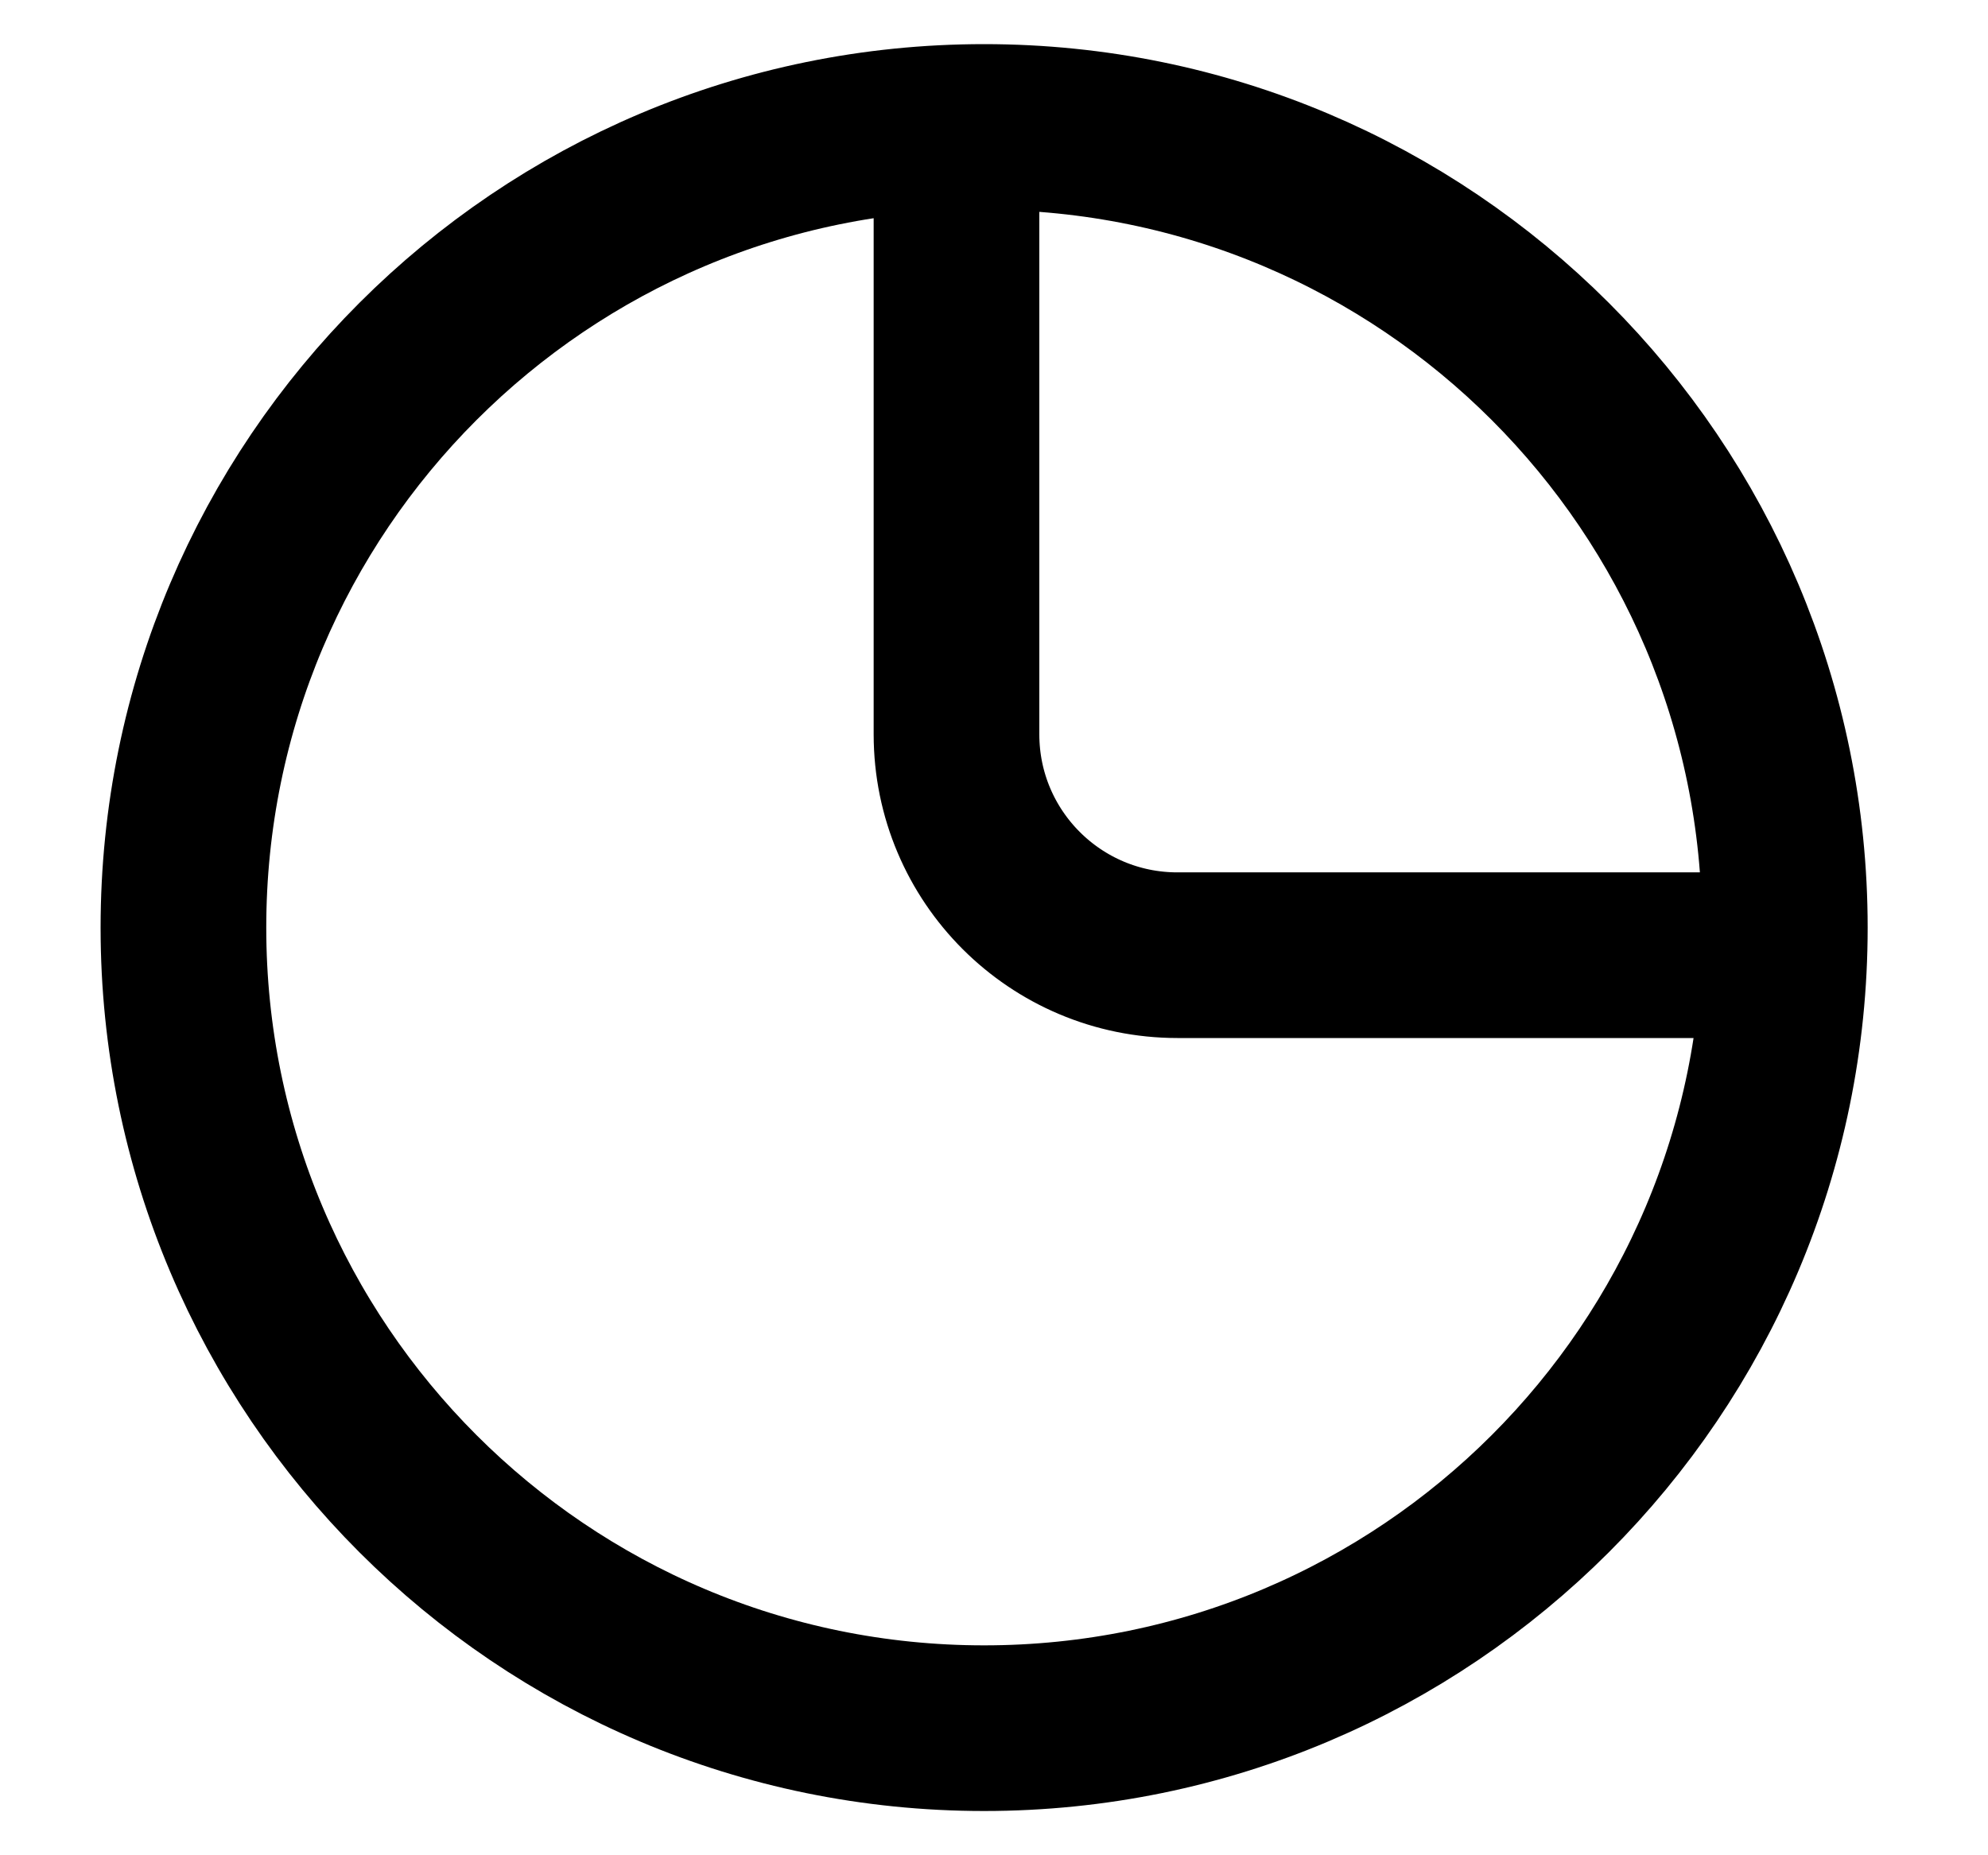 <svg xmlns="http://www.w3.org/2000/svg" viewBox="0 0 15 14" fill="none" stroke="currentColor">
<path d="M7.217 1.166V5.541C7.217 6.462 7.963 7.208 8.884 7.208H13.259M13.467 7C13.467 10.336 10.762 13.041 7.425 13.041C4.089 13.041 1.384 10.336 1.384 7C1.384 3.663 4.089 0.958 7.425 0.958C10.762 0.958 13.467 3.663 13.467 7Z" stroke-width="1.25" stroke-linecap="round" stroke-linejoin="round"/>
</svg>
